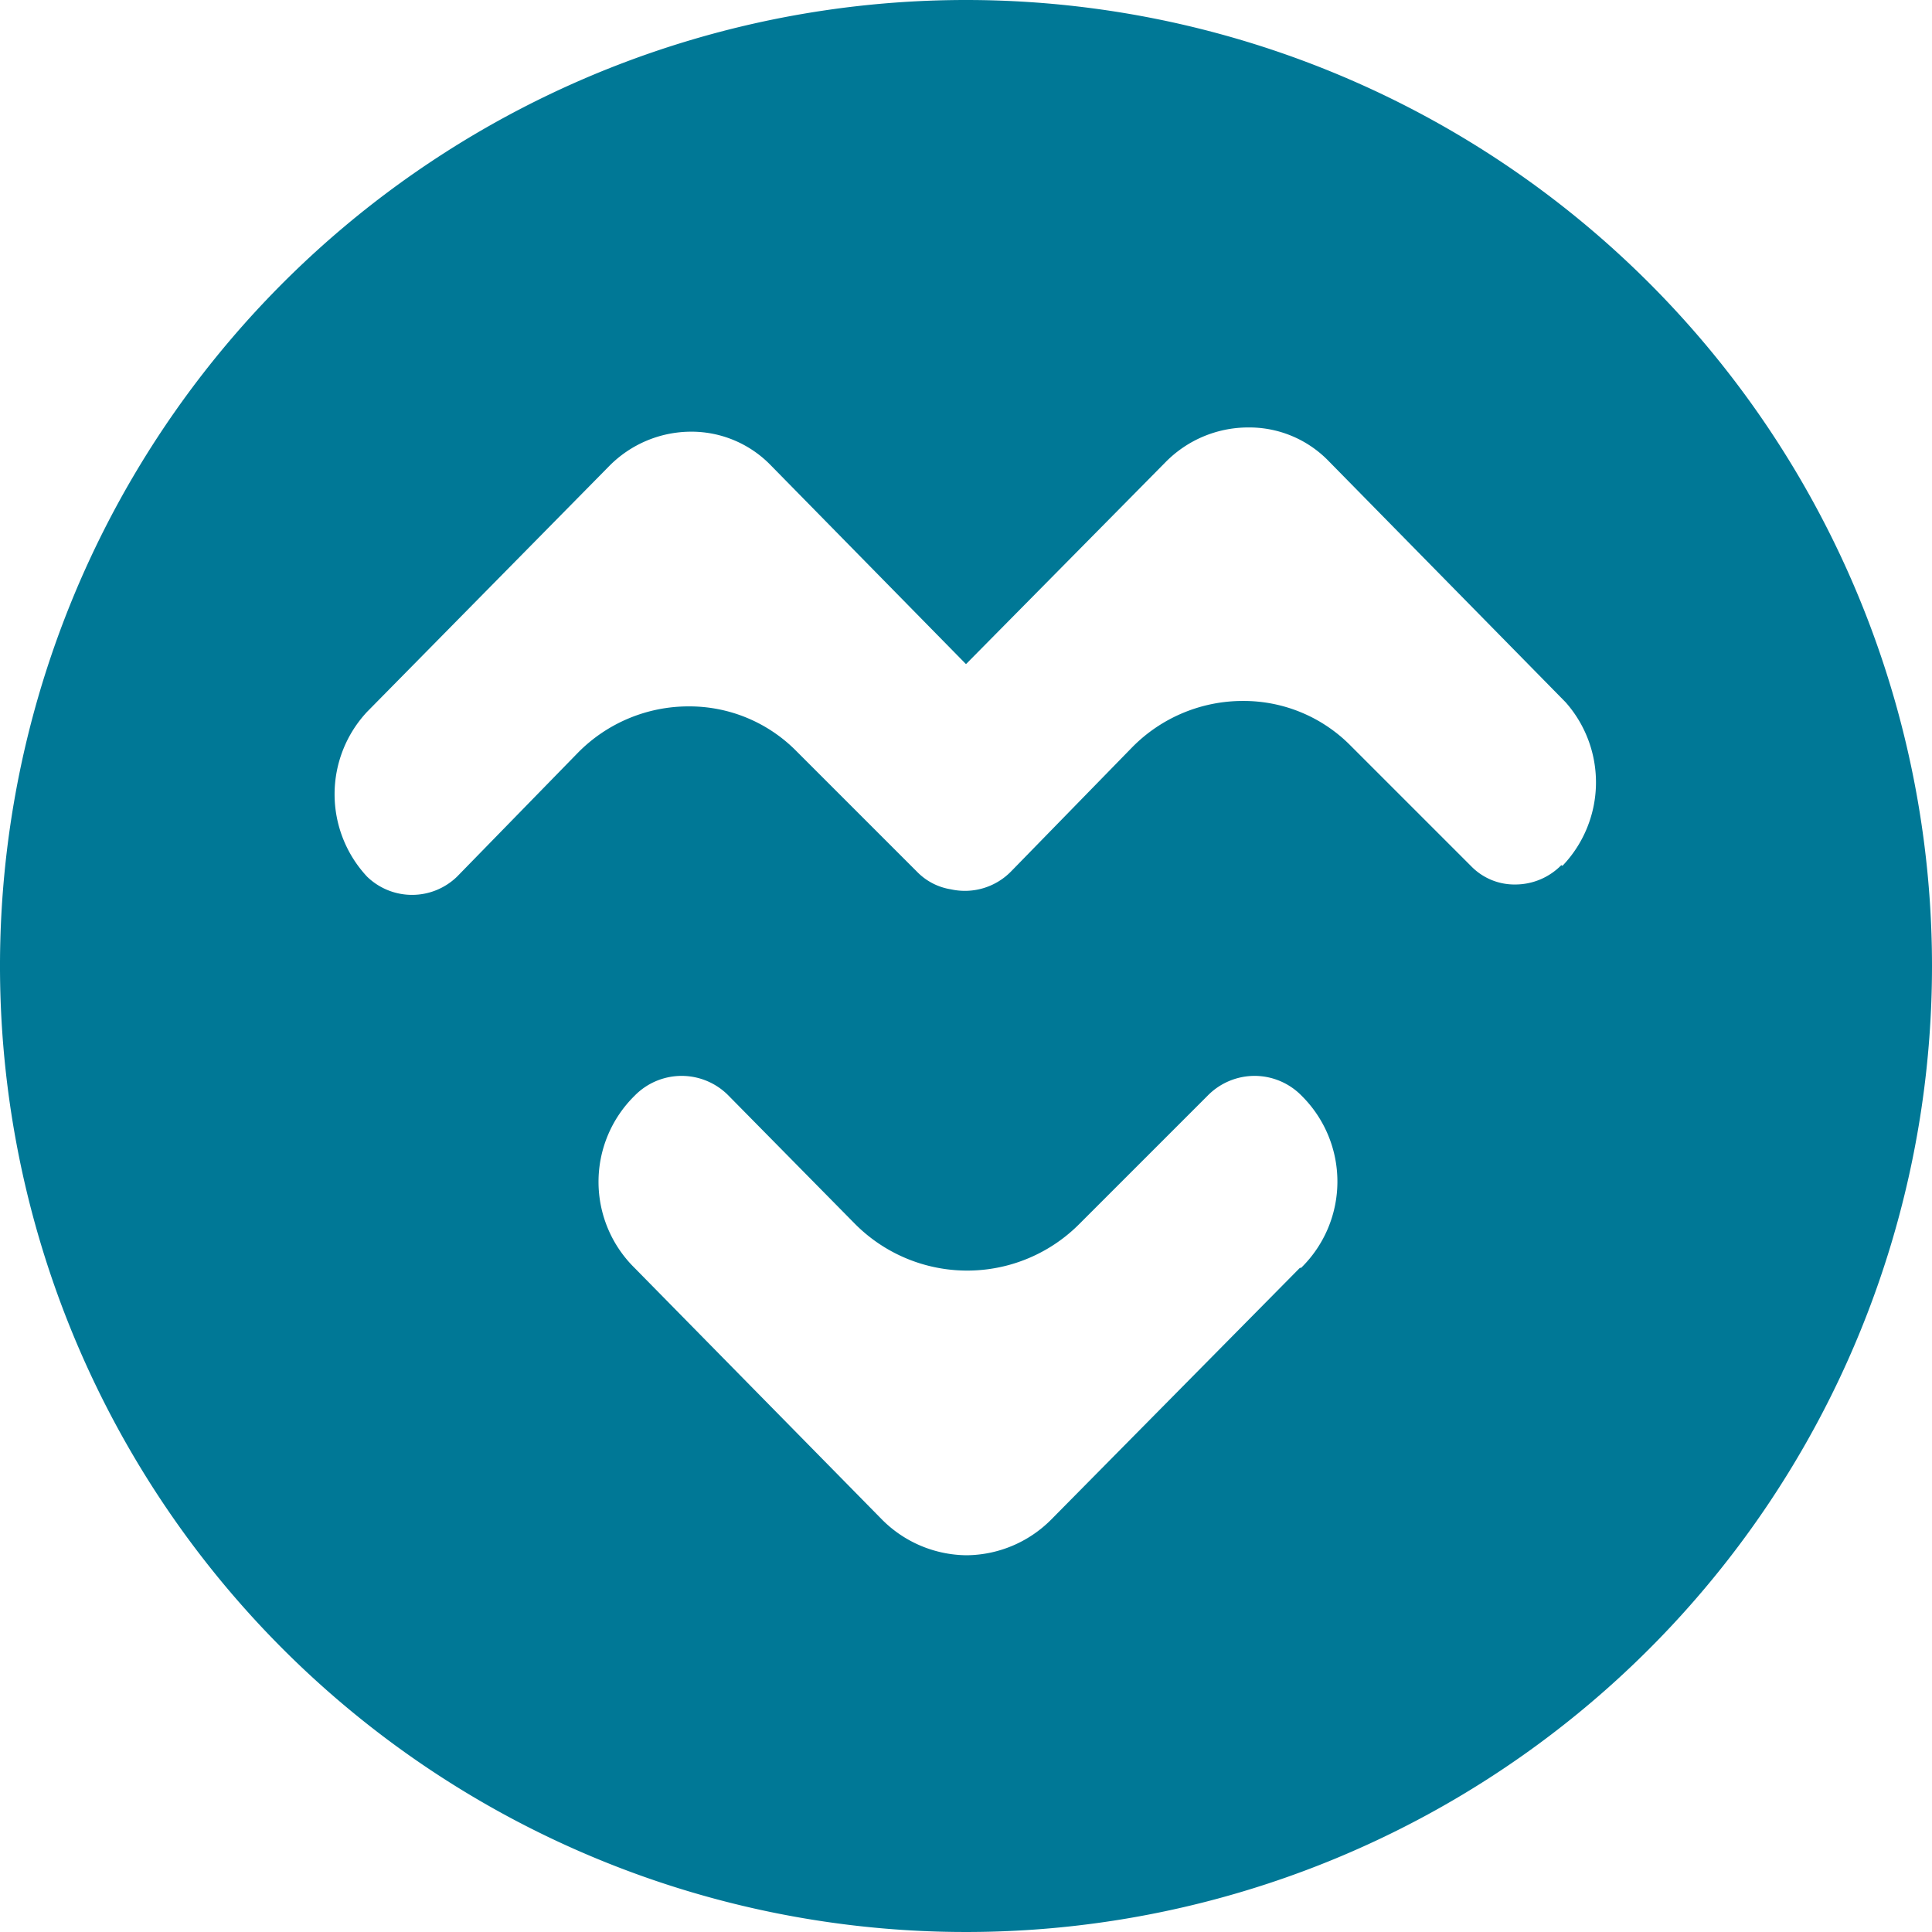 <svg xmlns="http://www.w3.org/2000/svg" viewBox="0 0 32 32">
  <title>mycrypto_</title>
  <path d="M16,0A16,16,0,1,0,32,16,16,16,0,0,0,16,0Zm5.53,21-4.12,4.17a2,2,0,0,1-1.4.59h0a2,2,0,0,1-1.4-.59L10.51,21a2,2,0,0,1,0-2.85,1.09,1.09,0,0,1,.78-.33h0a1.09,1.09,0,0,1,.78.33l2.08,2.11a2.62,2.62,0,0,0,3.74,0L20,18.15a1.09,1.09,0,0,1,.78-.33h0a1.09,1.09,0,0,1,.78.33A2,2,0,0,1,21.55,21Zm4.33-6.67a1.07,1.07,0,0,1-.76.32h0a1,1,0,0,1-.73-.3l-2-2a2.49,2.49,0,0,0-1.78-.74,2.57,2.57,0,0,0-1.84.77l-2,2.05a1.07,1.07,0,0,1-1,.3,1,1,0,0,1-.56-.29l-2-2a2.49,2.49,0,0,0-1.78-.74h0a2.57,2.57,0,0,0-1.84.77l-2,2.05a1.07,1.07,0,0,1-1.49,0,2,2,0,0,1,0-2.73l4-4.06a1.91,1.91,0,0,1,1.37-.58,1.83,1.83,0,0,1,1.31.55L16,11,19.3,7.66a1.92,1.92,0,0,1,1.37-.58A1.83,1.83,0,0,1,22,7.63l3.93,4A2,2,0,0,1,25.88,14.34Z" style="fill: #007896"/>
</svg>
